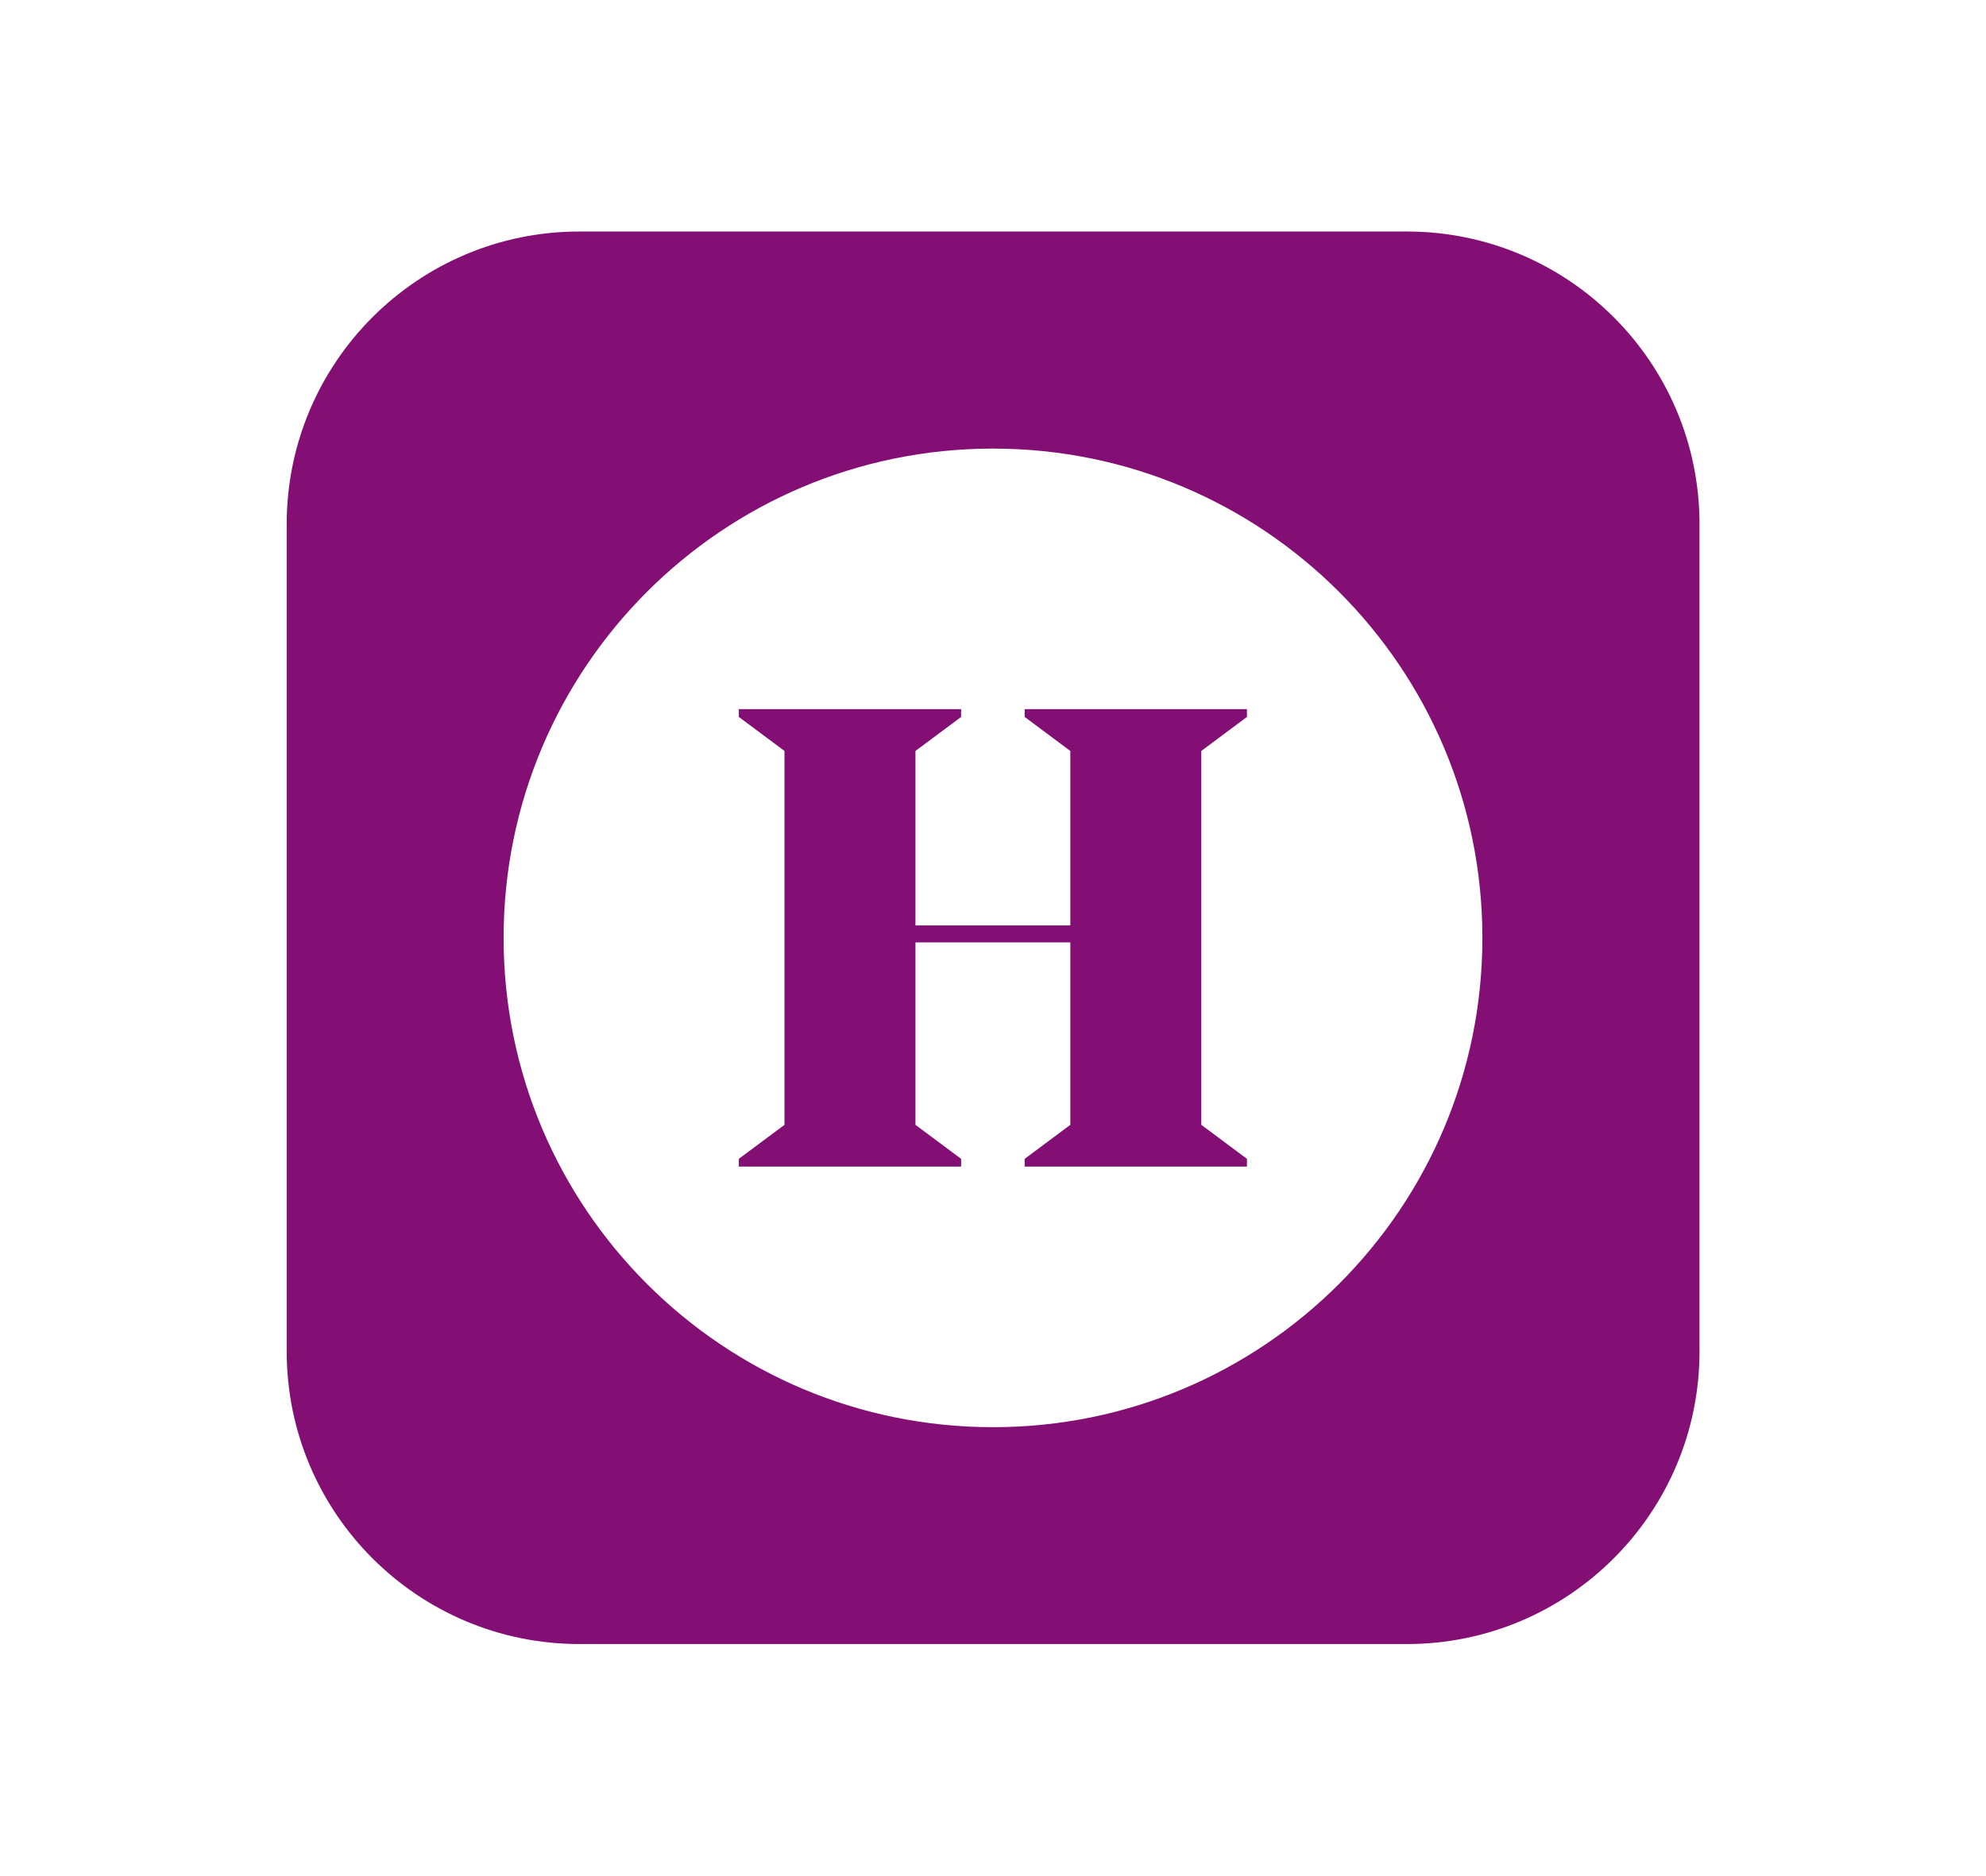 <svg width="922" height="871" viewBox="0 0 922 871" fill="none" xmlns="http://www.w3.org/2000/svg">
<g clip-path="url(#clip0_530_727)">
<path d="M653.1 107.5H269C193.9 107.5 133.1 168.4 133.1 243.4V627.5C133.1 702.6 194 763.4 269 763.4H653.1C728.2 763.4 789 702.5 789 627.5V243.4C789 168.3 728.1 107.5 653.1 107.5ZM461 662.7C335.5 662.7 233.8 561 233.8 435.5C233.8 310 335.5 208.3 461 208.3C586.5 208.3 688.2 310 688.2 435.5C688.2 561 586.5 662.7 461 662.7Z" fill="#840F74"/>
<path d="M578.9 332.9L557.7 348.7V522.3L578.9 538.1V541.7H475.7V538.1L496.9 522.3V437.6H425V522.3L446.2 538.1V541.7H343V538.1L364.2 522.3V348.7L343 332.9V329.3H446.2V332.9L425 348.7V429.7H496.9V348.7L475.7 332.9V329.3H578.9V332.9Z" fill="#840F74"/>
</g>
<defs>
<clipPath id="clip0_530_727">
<rect width="922" height="871" fill="white"/>
</clipPath>
</defs>
</svg>
